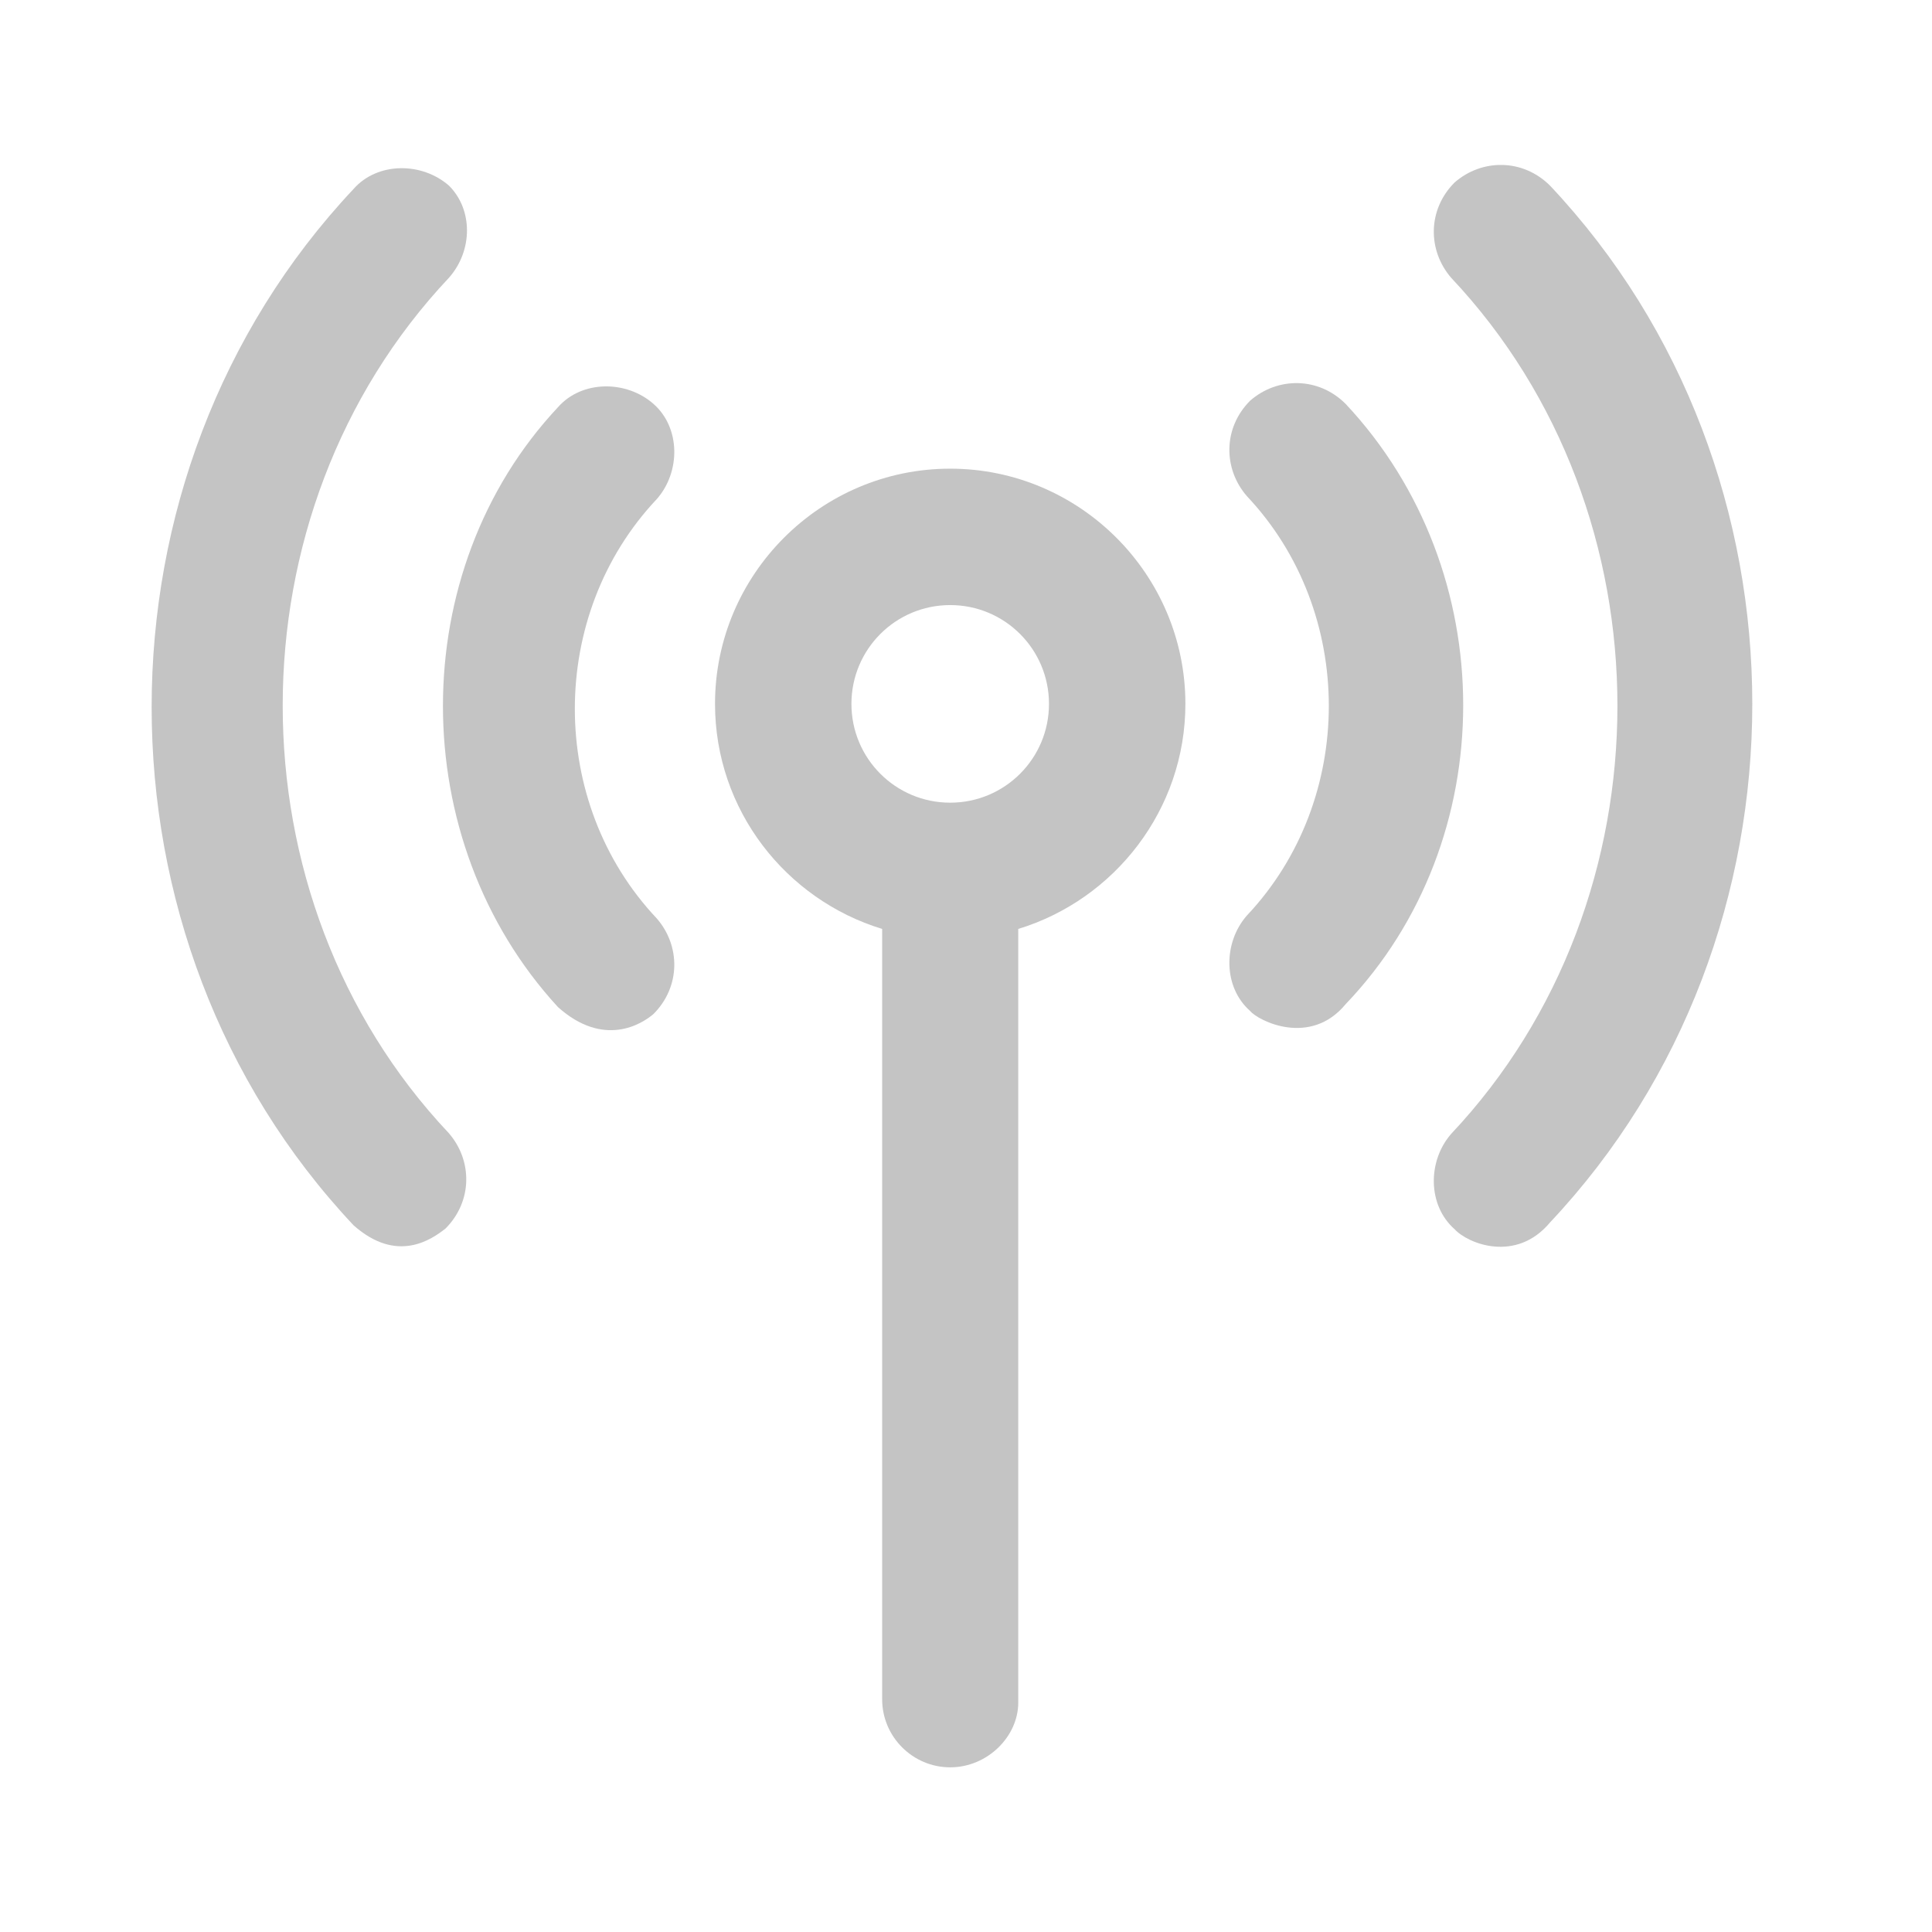 <svg width="43" height="43" viewBox="0 0 43 43" fill="none" xmlns="http://www.w3.org/2000/svg">
<path d="M21.148 10.431C18.265 10.431 15.914 12.783 15.914 15.666C15.914 18.025 17.486 20.02 19.634 20.675V37.82C19.634 38.658 20.318 39.335 21.148 39.335C21.978 39.335 22.663 38.65 22.663 37.893V20.675C24.811 20.02 26.383 18.017 26.383 15.666C26.383 12.783 24.031 10.431 21.148 10.431ZM21.148 17.865C19.933 17.865 18.95 16.882 18.95 15.666C18.95 14.45 19.933 13.467 21.148 13.467C22.364 13.467 23.347 14.45 23.347 15.666C23.347 16.882 22.364 17.865 21.148 17.865Z" fill="#C4C4C4"/>
<path d="M34.501 4.134C33.896 3.529 32.986 3.529 32.375 4.061C31.77 4.665 31.77 5.575 32.302 6.187C37.231 11.421 37.231 19.998 32.302 25.232C31.77 25.837 31.77 26.827 32.375 27.358C32.666 27.679 33.743 28.116 34.501 27.205C40.5 20.828 40.5 10.504 34.501 4.134Z" fill="#C4C4C4"/>
<path d="M29.95 8.99C29.346 8.385 28.436 8.385 27.825 8.917C27.22 9.521 27.22 10.431 27.752 11.043C30.183 13.62 30.183 17.799 27.752 20.376C27.22 20.981 27.22 21.971 27.825 22.502C28.006 22.721 29.164 23.303 29.95 22.349C33.438 18.702 33.438 12.71 29.95 8.99Z" fill="#C4C4C4"/>
<path d="M9.995 6.179C10.526 5.575 10.526 4.665 9.995 4.134C9.39 3.602 8.4 3.602 7.869 4.206C1.877 10.577 1.877 20.901 7.869 27.271C8.844 28.137 9.616 27.577 9.915 27.344C10.519 26.739 10.519 25.829 9.987 25.218C5.059 19.99 5.059 11.414 9.995 6.179Z" fill="#C4C4C4"/>
<path d="M14.545 8.99C13.941 8.458 12.951 8.458 12.419 9.063C9.005 12.703 9.005 18.702 12.419 22.415C13.438 23.325 14.283 22.794 14.545 22.568C15.149 21.963 15.149 21.053 14.618 20.442C12.186 17.865 12.186 13.686 14.618 11.108C15.149 10.504 15.149 9.521 14.545 8.99Z" fill="#C4C4C4"/>
</svg>
